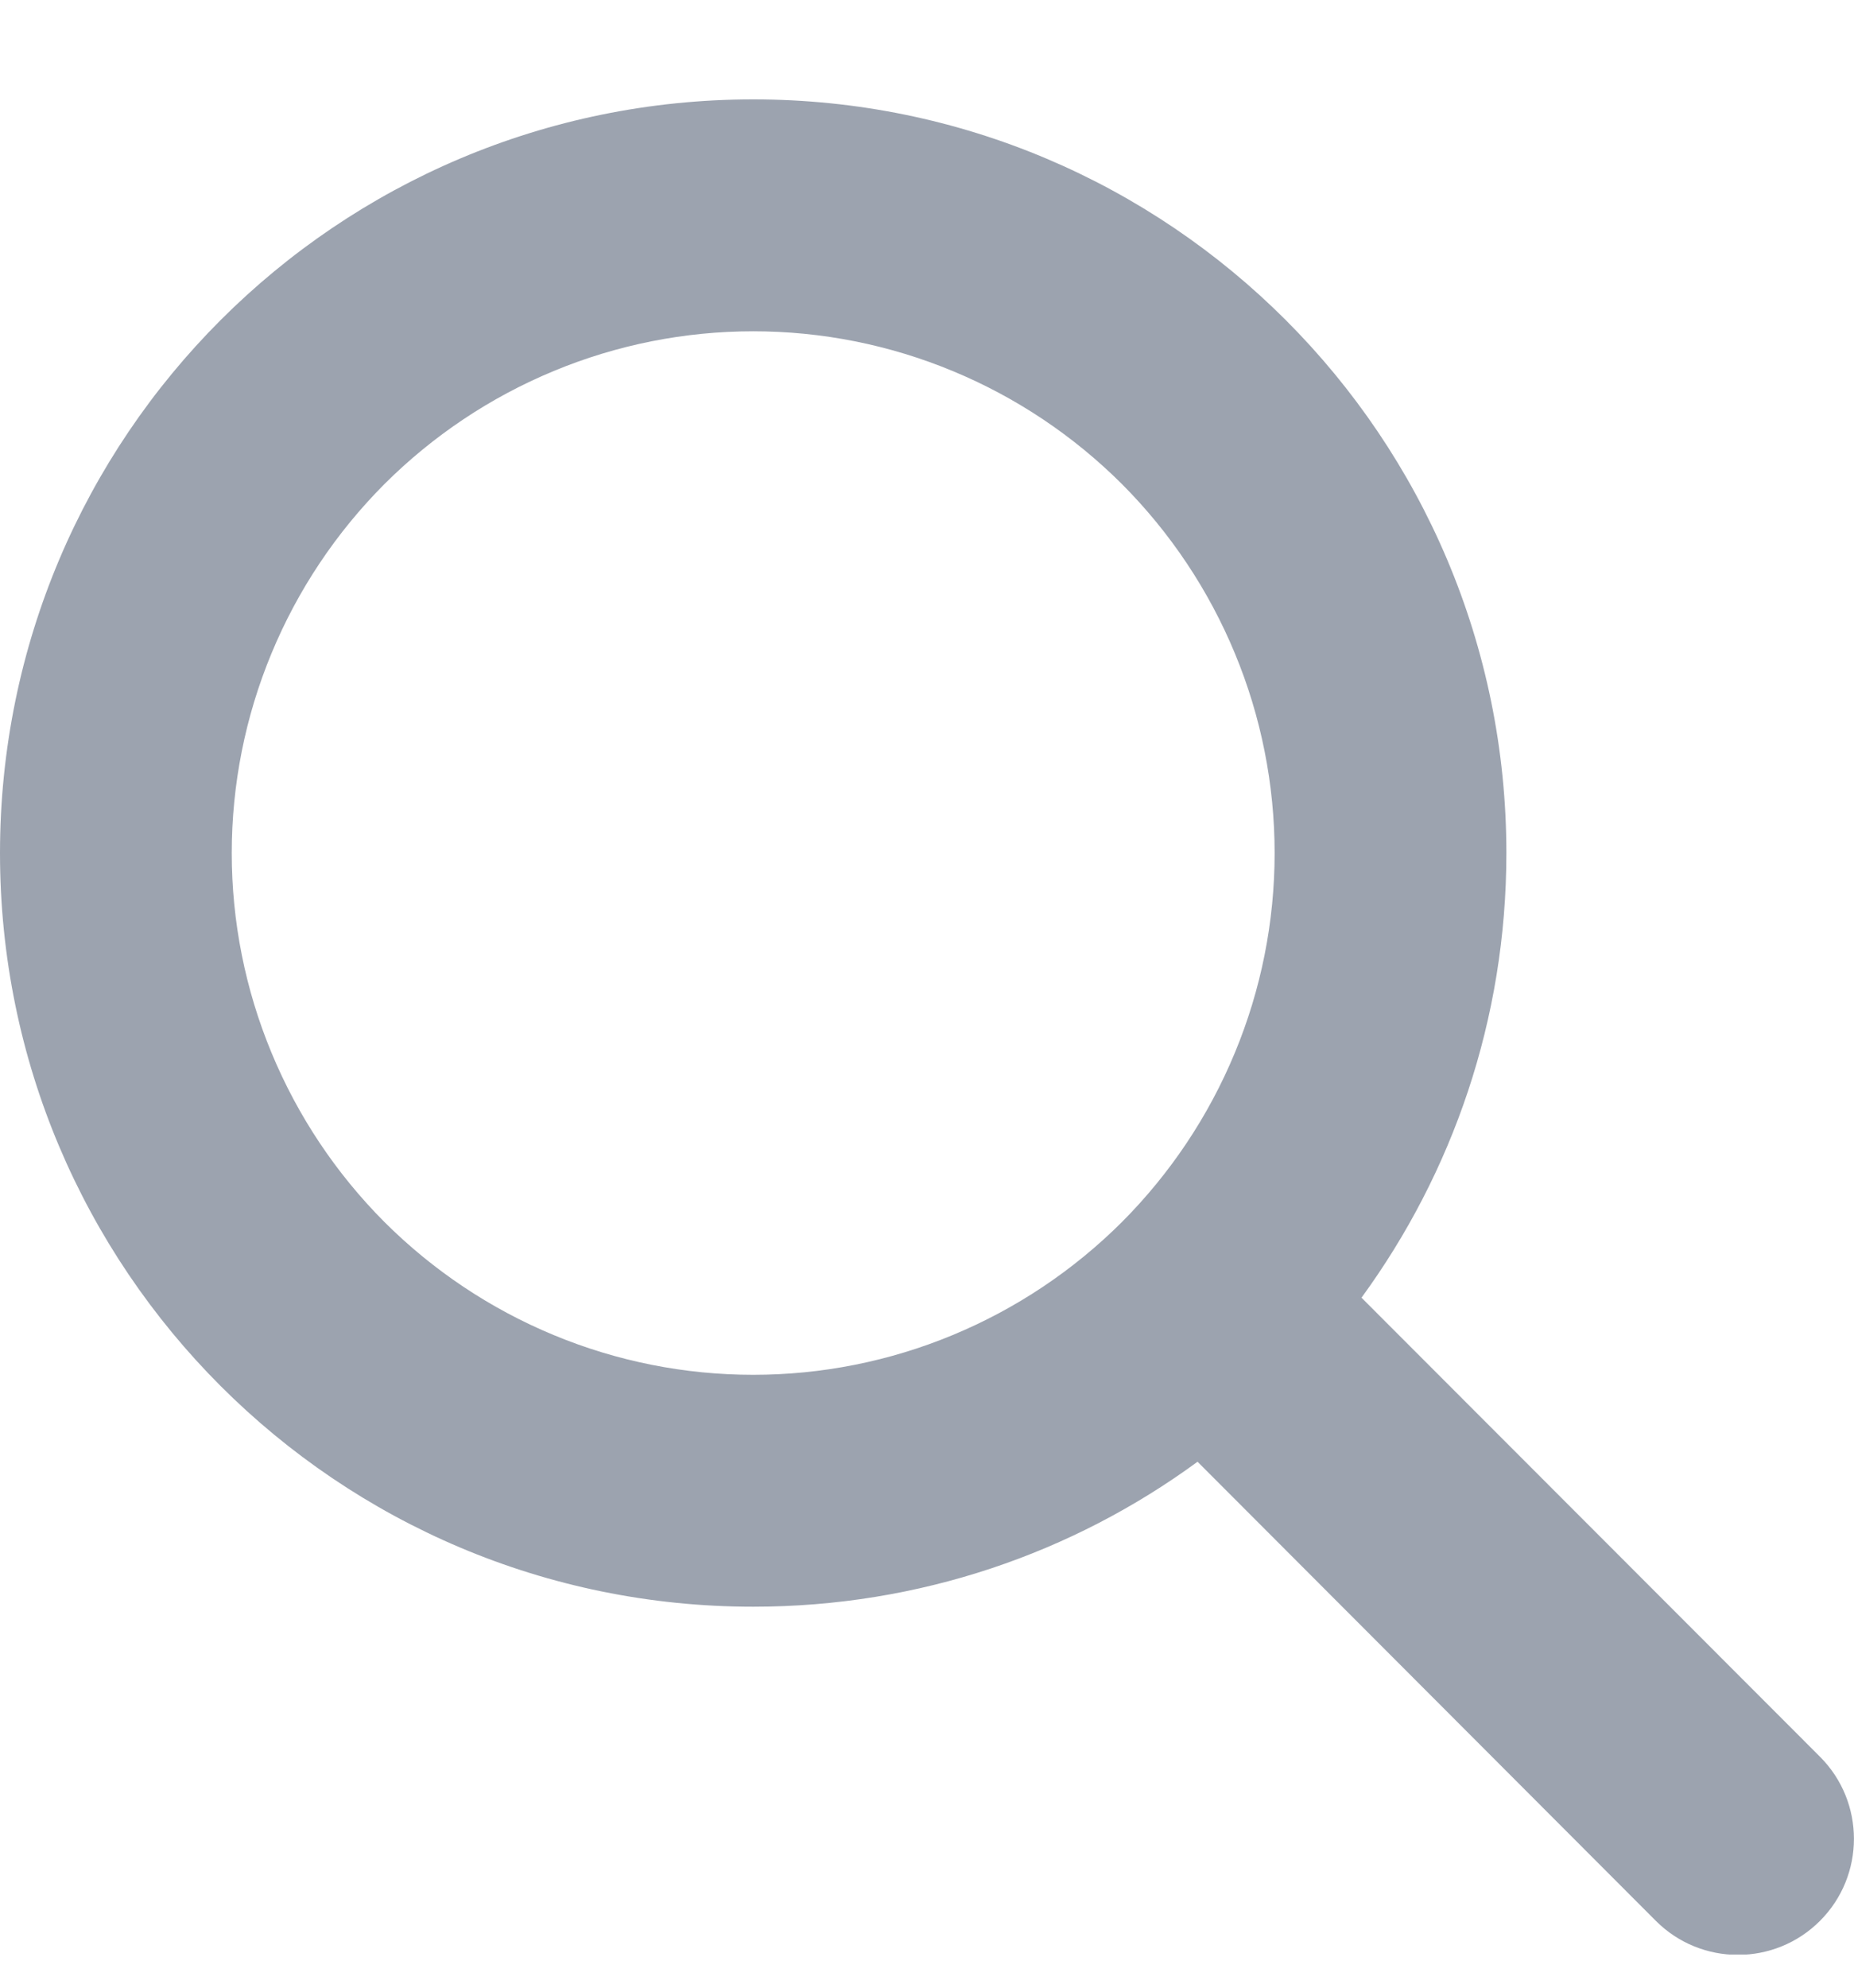 <svg width="14" height="15" viewBox="0 0 14 15" fill="none" xmlns="http://www.w3.org/2000/svg">
<g clip-path="url(#clip0_707_12740)">
<path d="M11.375 6.438C11.375 7.693 10.968 8.852 10.281 9.793L13.743 13.257C14.085 13.599 14.085 14.154 13.743 14.496C13.401 14.838 12.846 14.838 12.504 14.496L9.043 11.031C8.102 11.72 6.943 12.125 5.688 12.125C2.546 12.125 0 9.579 0 6.438C0 3.296 2.546 0.75 5.688 0.75C8.829 0.75 11.375 3.296 11.375 6.438ZM5.688 10.375C6.205 10.375 6.717 10.273 7.194 10.075C7.672 9.877 8.106 9.587 8.472 9.222C8.837 8.856 9.127 8.422 9.325 7.944C9.523 7.467 9.625 6.955 9.625 6.438C9.625 5.92 9.523 5.408 9.325 4.931C9.127 4.453 8.837 4.019 8.472 3.653C8.106 3.288 7.672 2.998 7.194 2.8C6.717 2.602 6.205 2.5 5.688 2.5C5.17 2.5 4.658 2.602 4.181 2.8C3.703 2.998 3.269 3.288 2.903 3.653C2.538 4.019 2.248 4.453 2.05 4.931C1.852 5.408 1.75 5.92 1.75 6.438C1.75 6.955 1.852 7.467 2.05 7.944C2.248 8.422 2.538 8.856 2.903 9.222C3.269 9.587 3.703 9.877 4.181 10.075C4.658 10.273 5.17 10.375 5.688 10.375Z" fill="#9CA3AF"/>
</g>
<defs>
<clipPath id="clip0_707_12740">
<path d="M0 0.75H14V14.75H0V0.75Z" fill="white"/>
</clipPath>
</defs>
</svg>

